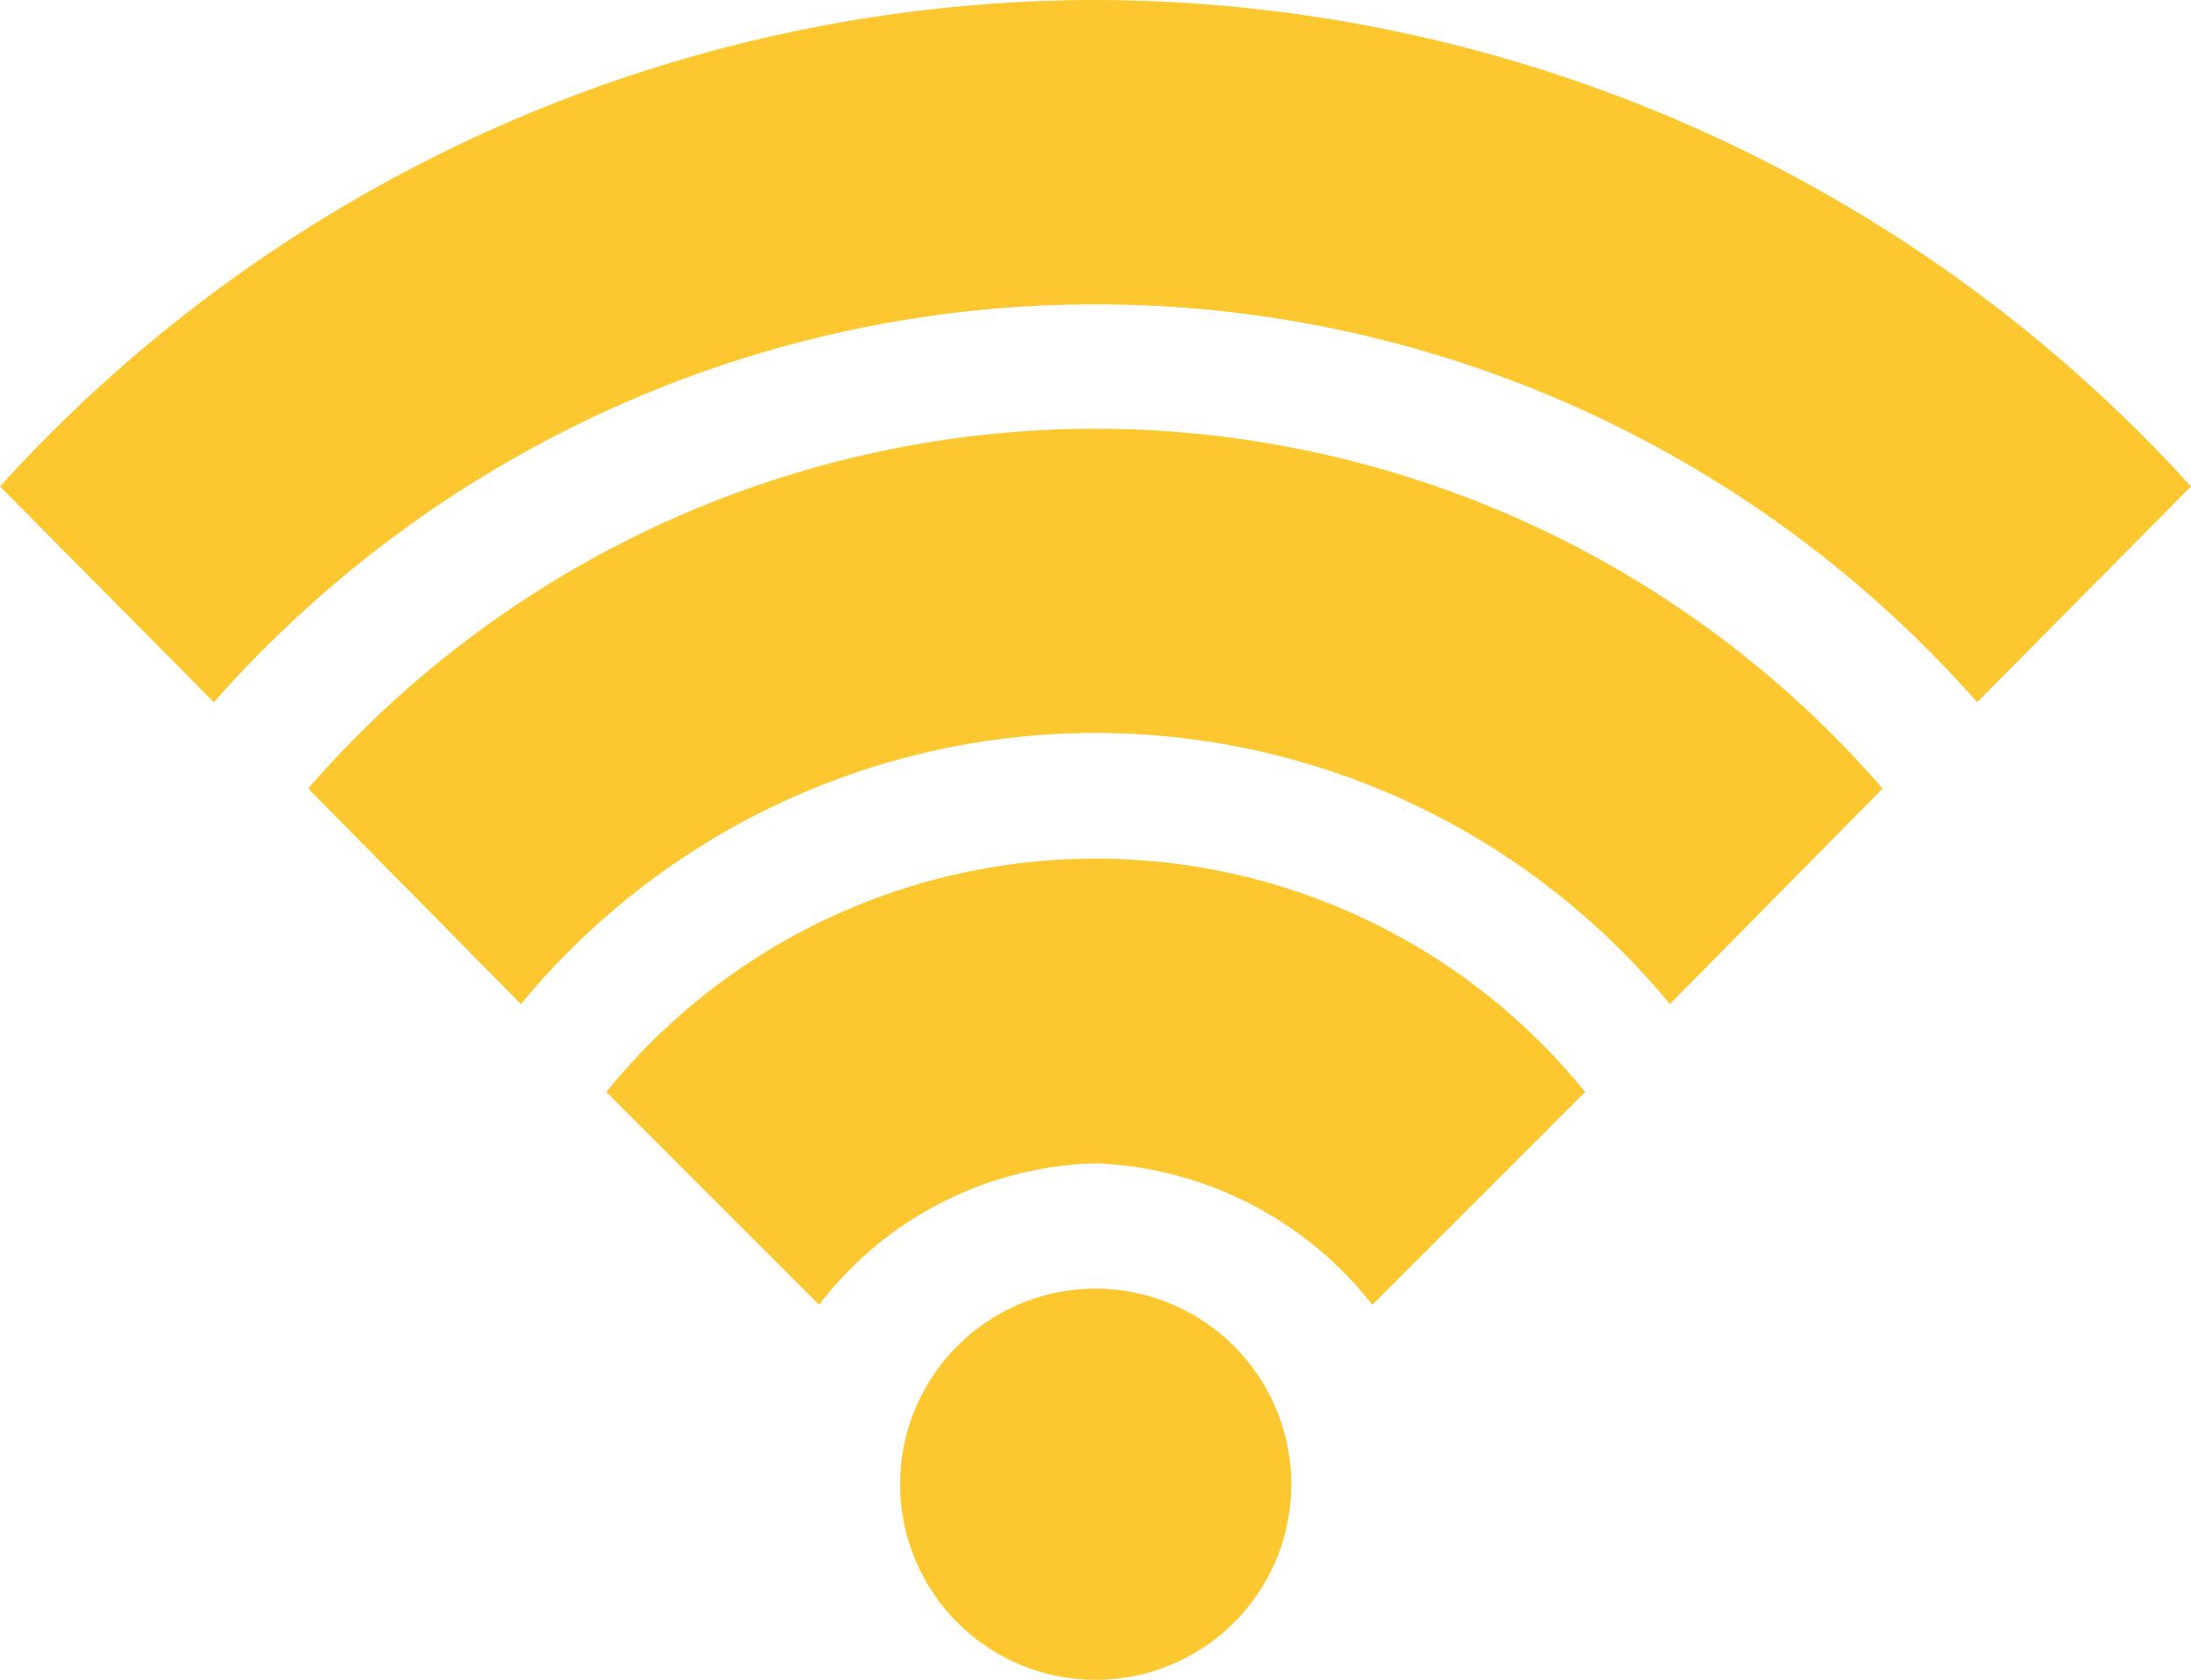 <svg xmlns="http://www.w3.org/2000/svg" width="39.126" height="30" viewBox="0 0 39.126 30">
  <g id="wifi" transform="translate(0 -59.713)">
    <g id="Сгруппировать_494" data-name="Сгруппировать 494" transform="translate(16.07 82.726)">
      <g id="Сгруппировать_493" data-name="Сгруппировать 493" transform="translate(0 0)">
        <path id="Контур_433" data-name="Контур 433" d="M214.2,361.693a3.493,3.493,0,1,0,3.493,3.493A3.5,3.5,0,0,0,214.2,361.693Z" transform="translate(-210.703 -361.693)" fill="#fdc730"/>
      </g>
    </g>
    <g id="Сгруппировать_496" data-name="Сгруппировать 496" transform="translate(10.827 75.047)">
      <g id="Сгруппировать_495" data-name="Сгруппировать 495" transform="translate(0 0)">
        <path id="Контур_434" data-name="Контур 434" d="M151.456,261.033a11.239,11.239,0,0,0-8.736,4.167l3.8,3.8a6.435,6.435,0,0,1,4.94-2.526A6.593,6.593,0,0,1,156.4,269l3.8-3.8A11.239,11.239,0,0,0,151.456,261.033Z" transform="translate(-142.72 -261.033)" fill="#fdc730"/>
      </g>
    </g>
    <g id="Сгруппировать_498" data-name="Сгруппировать 498" transform="translate(0 59.713)">
      <g id="Сгруппировать_497" data-name="Сгруппировать 497" transform="translate(0 0)">
        <path id="Контур_435" data-name="Контур 435" d="M19.563,59.713A26.442,26.442,0,0,0,0,68.4l3.819,3.854a20.994,20.994,0,0,1,31.488,0L39.126,68.4A26.483,26.483,0,0,0,19.563,59.713Z" transform="translate(0 -59.713)" fill="#fdc730"/>
      </g>
    </g>
    <g id="Сгруппировать_500" data-name="Сгруппировать 500" transform="translate(5.503 67.369)">
      <g id="Сгруппировать_499" data-name="Сгруппировать 499" transform="translate(0 0)">
        <path id="Контур_436" data-name="Контур 436" d="M85.417,160.373a18.638,18.638,0,0,0-14.06,6.426l3.8,3.85a13.287,13.287,0,0,1,20.517,0l3.8-3.85A18.638,18.638,0,0,0,85.417,160.373Z" transform="translate(-71.357 -160.373)" fill="#fdc730"/>
      </g>
    </g>
  </g>
</svg>
